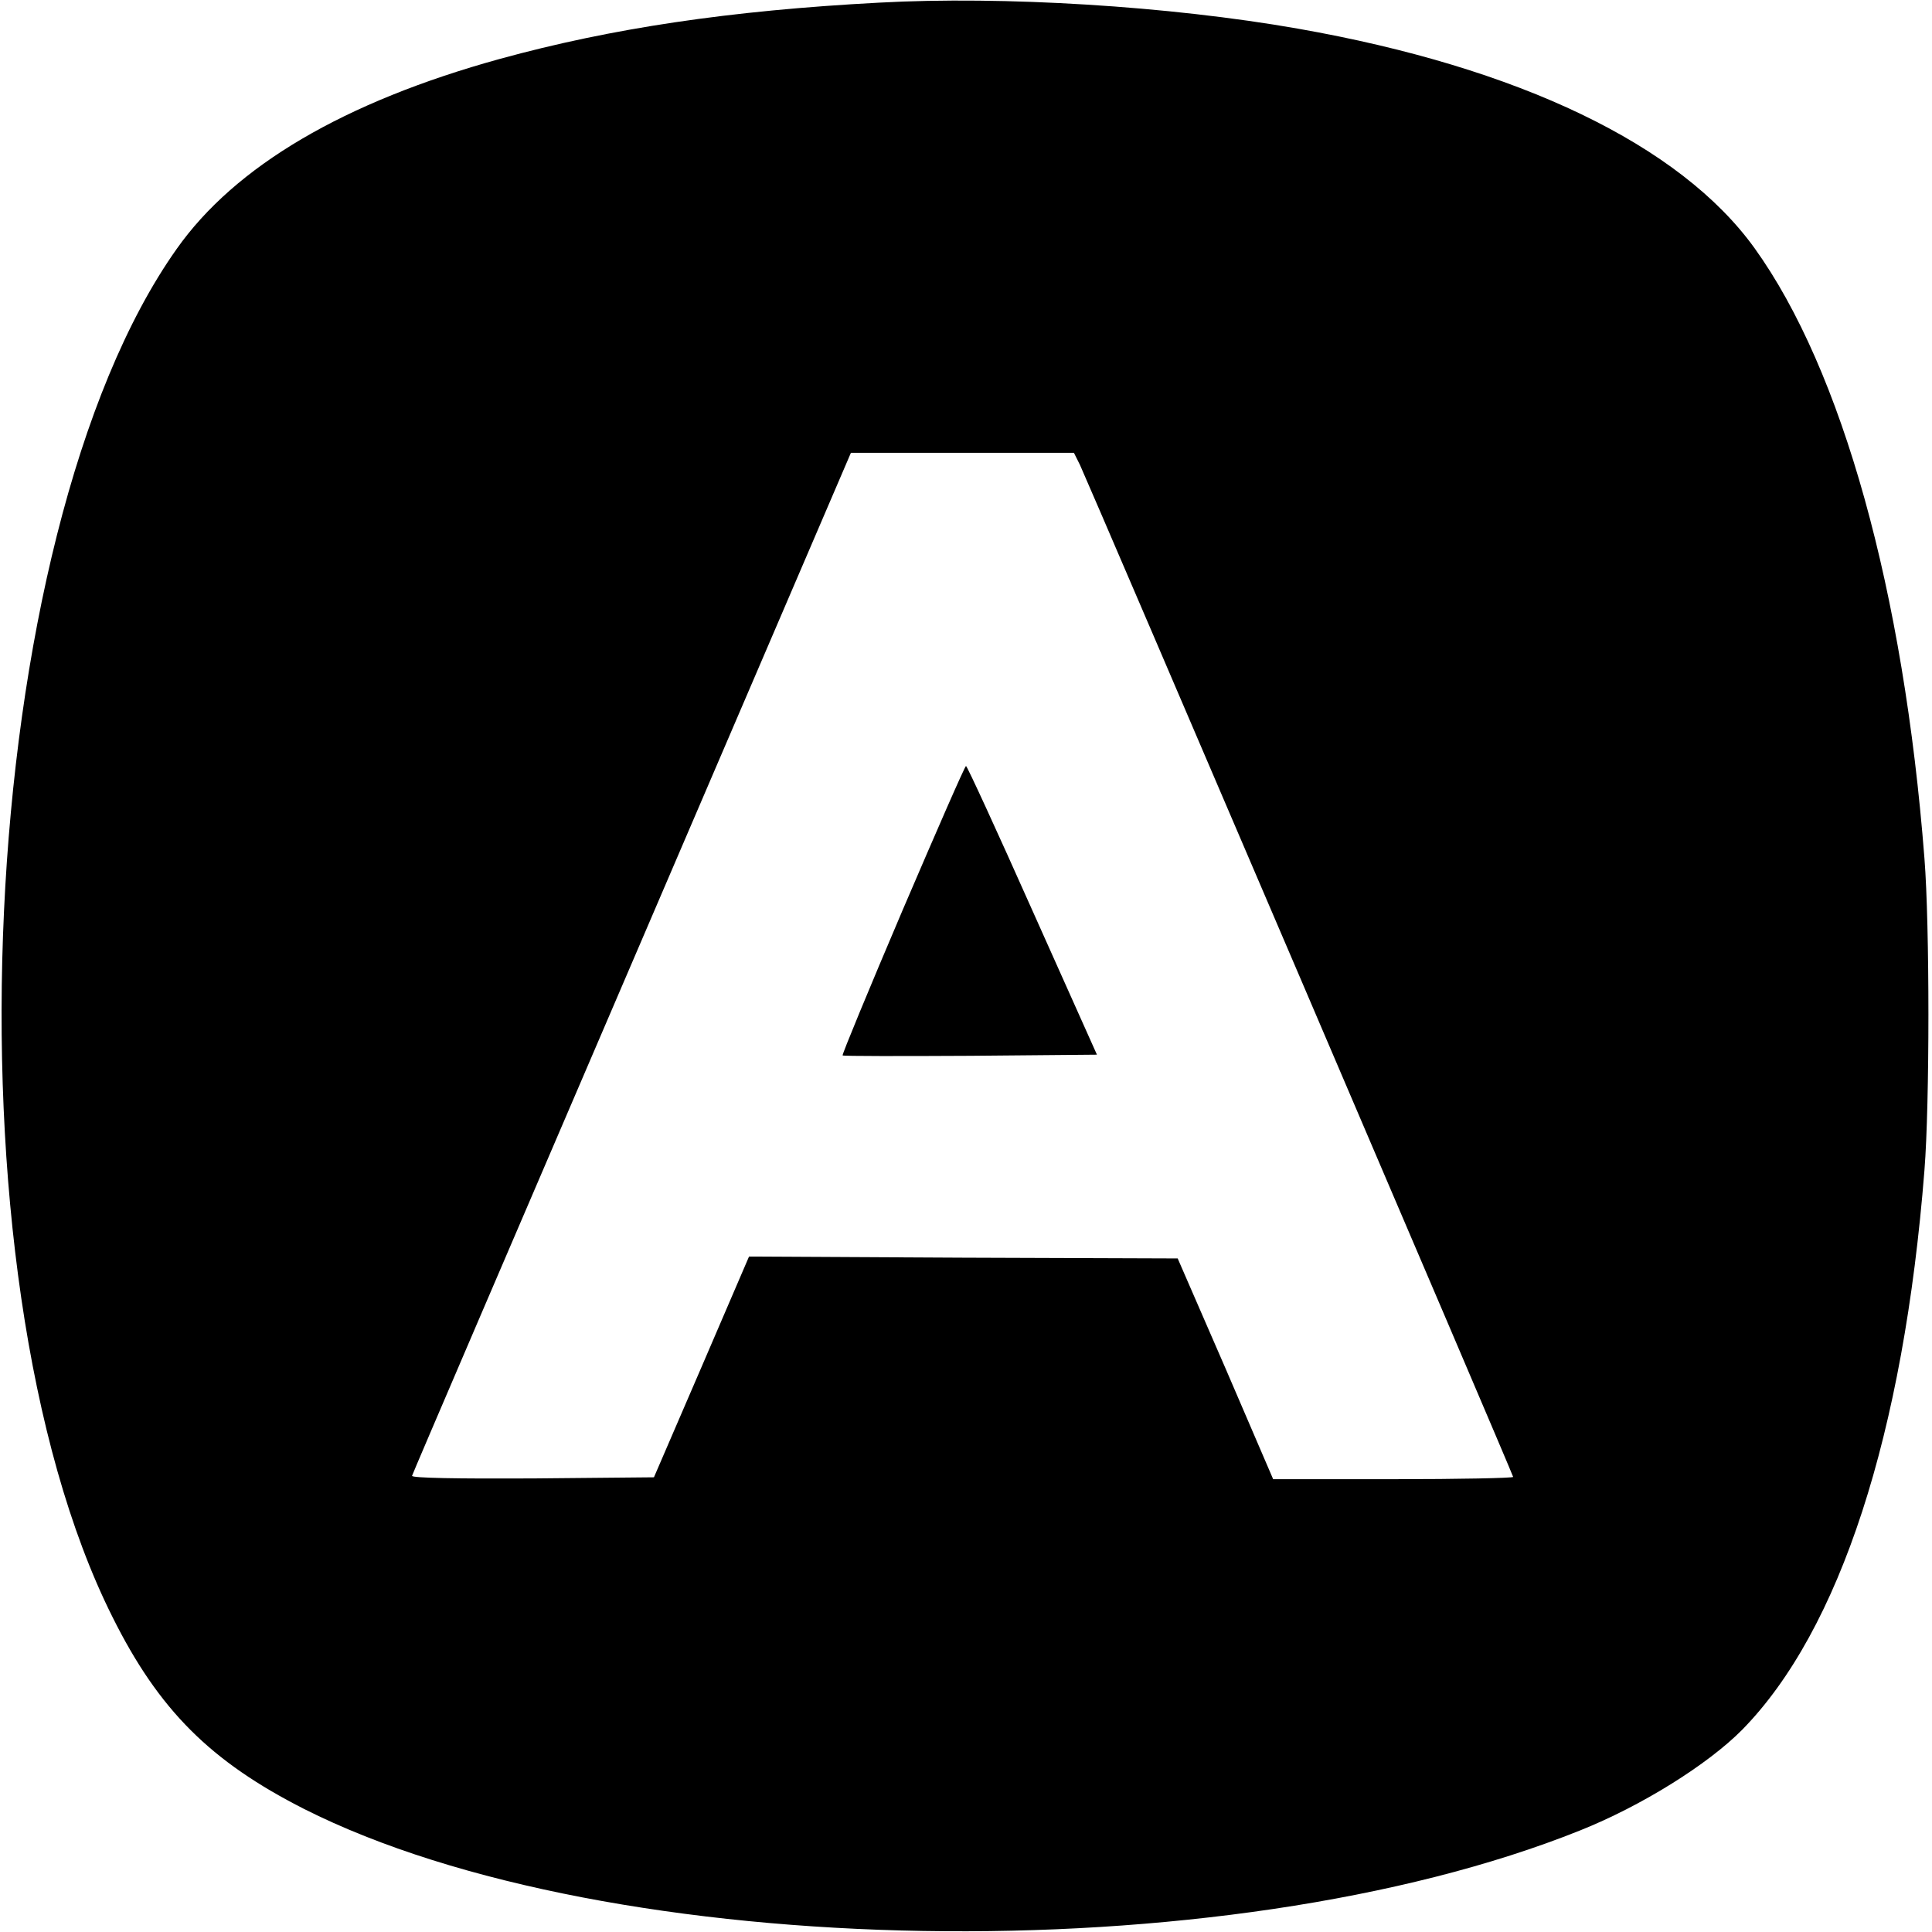 <?xml version="1.0" standalone="no"?>
<!DOCTYPE svg PUBLIC "-//W3C//DTD SVG 20010904//EN"
 "http://www.w3.org/TR/2001/REC-SVG-20010904/DTD/svg10.dtd">
<svg version="1.0" xmlns="http://www.w3.org/2000/svg"
 width="512pt" height="512pt" viewBox="0 0 512 512"
 preserveAspectRatio="xMidYMid meet">
<g transform="translate(0,512) scale(0.1,-0.1)"
fill="#000000" stroke="none">
<path d="M2330 5113 c-397 -21 -710 -68 -1005 -149 -413 -114 -702 -284 -857
-504 -536 -757 -627 -2713 -170 -3625 123 -247 260 -383 508 -509 809 -408
2438 -435 3381 -57 163 65 339 175 430 267 259 264 428 784 483 1483 14 176
14 649 0 826 -55 708 -218 1294 -450 1617 -197 274 -624 479 -1210 582 -341
60 -781 87 -1110 69z m532 -1225 c26 -56 1148 -2676 1148 -2682 0 -3 -143 -6
-318 -6 l-318 0 -126 293 -127 292 -568 2 -568 3 -126 -293 -126 -292 -322 -3
c-197 -1 -321 1 -319 7 1 5 264 617 583 1360 l580 1351 296 0 295 0 16 -32z"/>
<path d="M2392 2708 c-89 -209 -161 -383 -159 -385 2 -2 155 -2 339 -1 l335 3
-171 382 c-94 211 -173 383 -176 383 -3 0 -78 -172 -168 -382z"/>
</g>
</svg>

